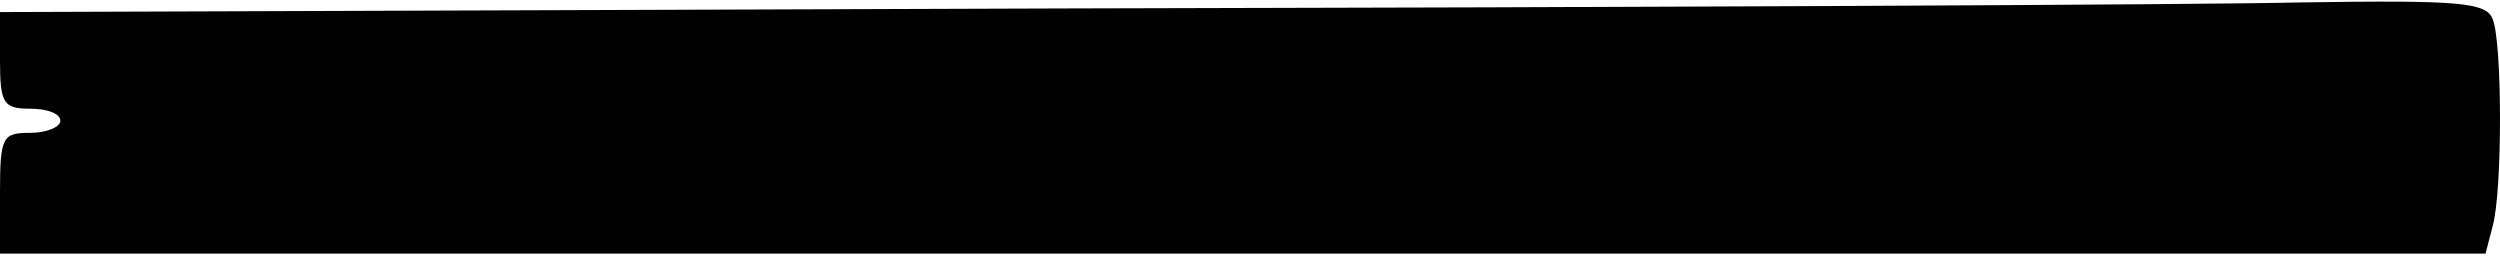 <?xml version="1.0" standalone="no"?>
<!DOCTYPE svg PUBLIC "-//W3C//DTD SVG 20010904//EN"
 "http://www.w3.org/TR/2001/REC-SVG-20010904/DTD/svg10.dtd">
<svg version="1.0" xmlns="http://www.w3.org/2000/svg"
 width="207pt" height="22pt" viewBox="0 0 207 22"
 preserveAspectRatio="xMidYMid meet">
<g transform="translate(0,22) scale(0.1,-0.1)"
fill="#000000" stroke="none">
<path d="M878 213 l-878 -3 0 -40 c0 -36 3 -40 25 -40 14 0 25 -4 25 -10 0 -5
-11 -10 -25 -10 -23 0 -25 -3 -25 -50 l0 -50 1029 0 1029 0 6 23 c8 29 8 151
0 171 -5 14 -27 16 -158 14 -83 -2 -546 -4 -1028 -5z"/>
</g>
</svg>
